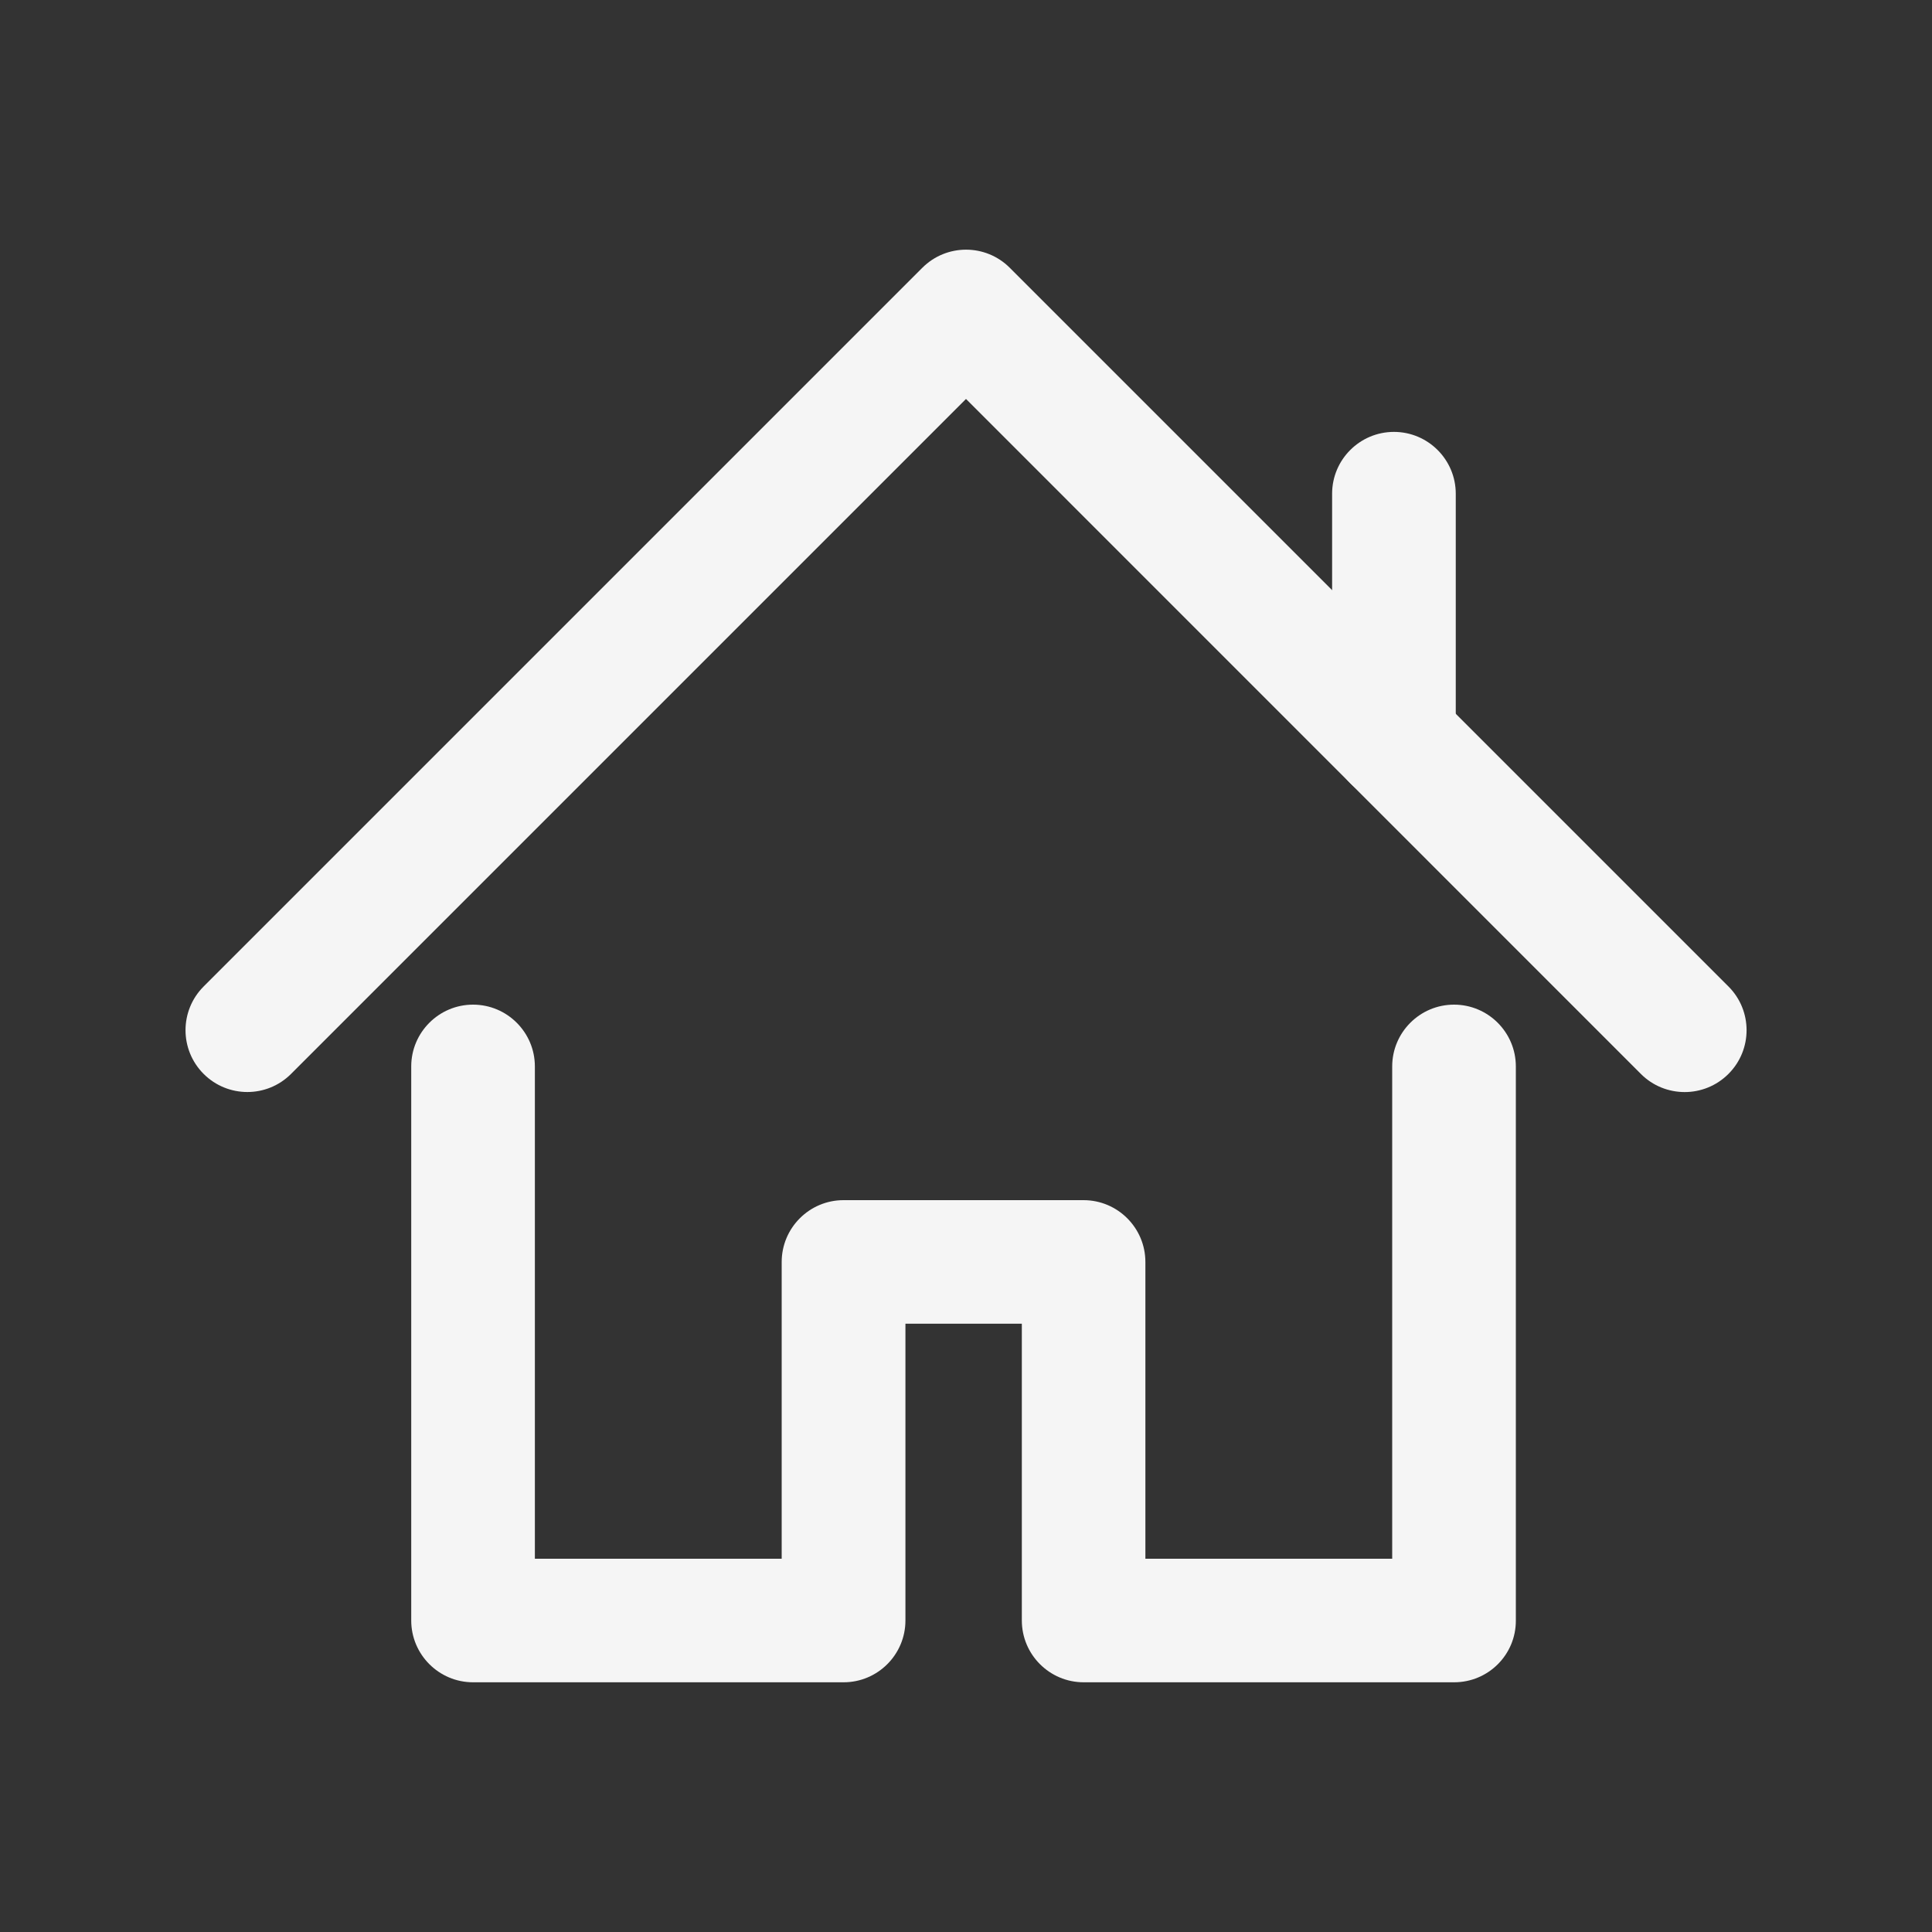 <!-- icon666.com - MILLIONS vector ICONS FREE --><svg id="Layer_1" enable-background="new 0 0 2000 2000" viewBox="0 0 2000 2000"  fill="#f5f5f5" xmlns="http://www.w3.org/2000/svg"><rect x="0" y="0" width="2000" height="2000" fill="#333333" stroke="none"/><g><g><path d="m1505.3 1741.5h-383.5c-35.3 0-64-28.7-64-64v-307.2h-120.5v307.2c0 35.3-28.7 64-64 64h-383.6c-35.3 0-64-28.7-64-64v-573.5c0-35.3 28.7-64 64-64s64 28.7 64 64v509.6h255.5v-307.2c0-35.3 28.7-64 64-64h248.5c35.3 0 64 28.7 64 64v307.2h255.5v-509.6c0-35.3 28.7-64 64-64s64 28.7 64 64v573.6c.1 35.3-28.5 63.9-63.9 63.9z"></path></g><g><path d="m1744 1130.5c-16.4 0-32.8-6.2-45.3-18.7l-698.7-698.8-698.7 698.7c-25 25-65.5 25-90.5 0s-25-65.5 0-90.5l744-744c25-25 65.5-25 90.5 0l744 744c25 25 25 65.5 0 90.5-12.5 12.5-28.9 18.8-45.3 18.8z"></path></g><g><path d="m1443 829.5c-35.3 0-64-28.7-64-64v-254.4c0-35.3 28.7-64 64-64s64 28.7 64 64v254.4c0 35.3-28.6 64-64 64z"></path></g></g></svg>